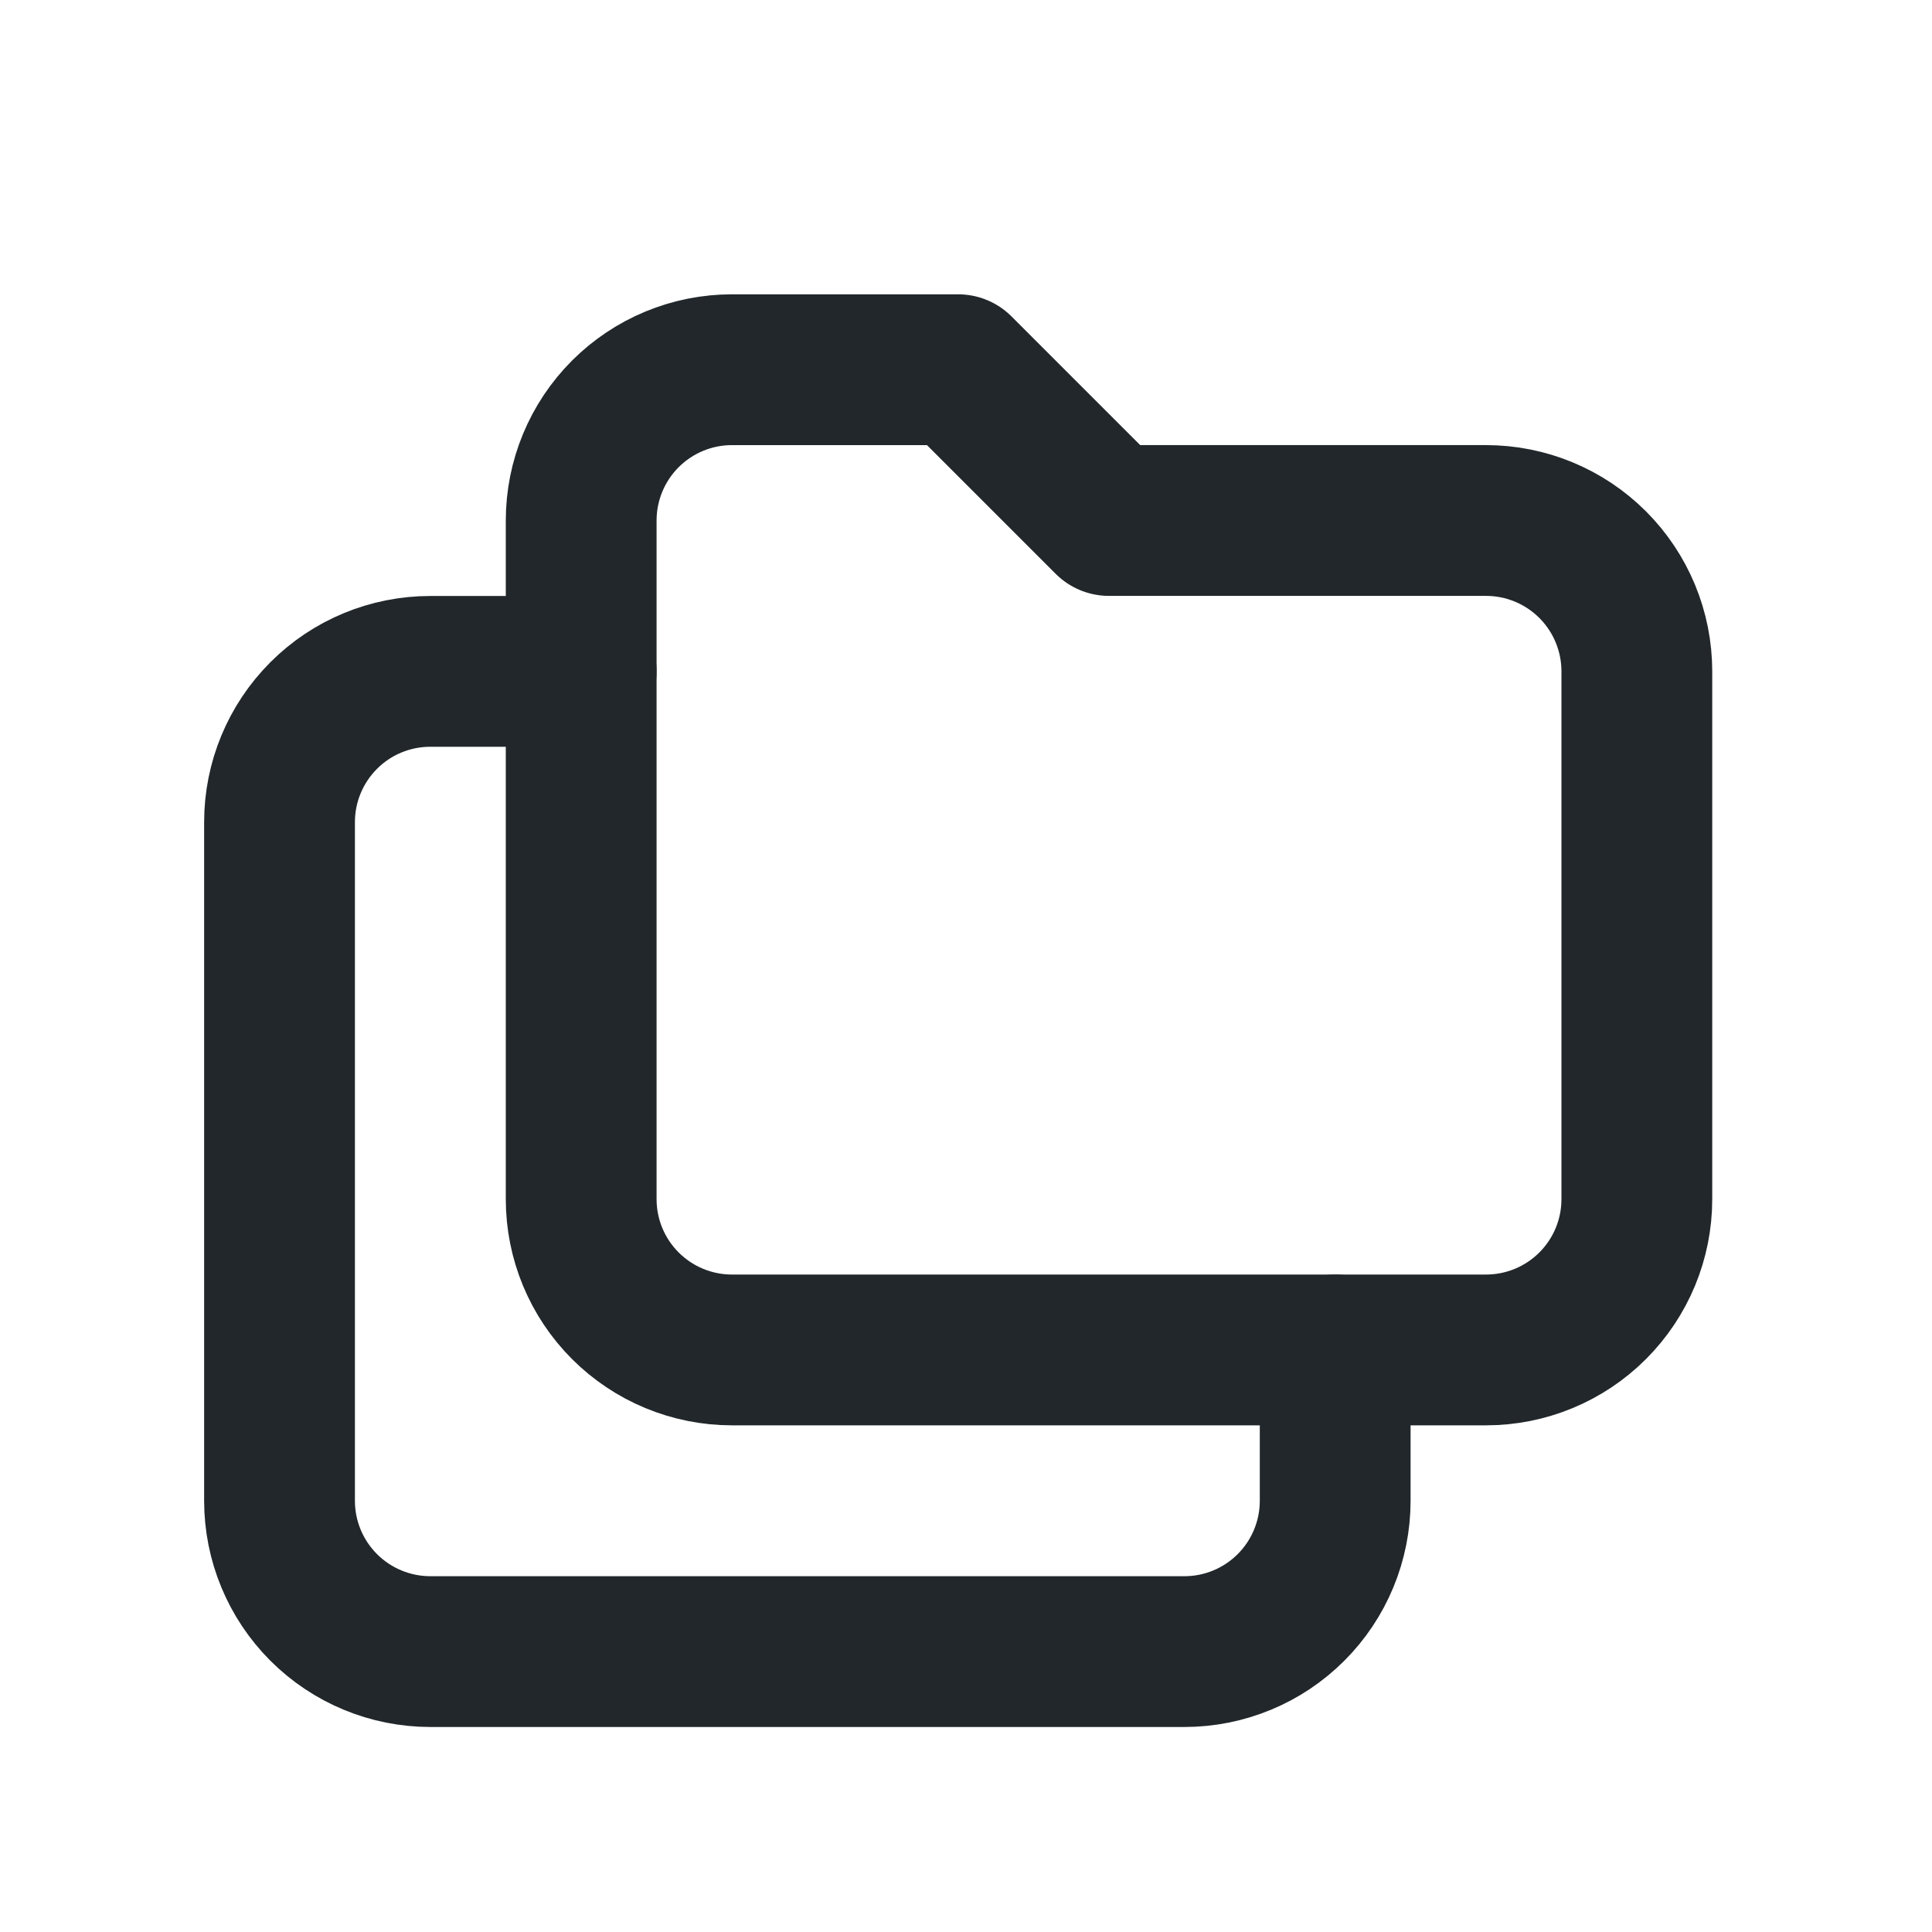 <svg width="22" height="22" viewBox="0 0 22 22" fill="none" xmlns="http://www.w3.org/2000/svg">
<g clip-path="url(#clip0_22_1843)">
<path d="M8.335 4.21H10.911L12.628 5.927H16.922C17.377 5.927 17.814 6.108 18.136 6.43C18.458 6.752 18.639 7.189 18.639 7.645V13.655C18.639 14.111 18.458 14.547 18.136 14.869C17.814 15.191 17.377 15.372 16.922 15.372H8.335C7.88 15.372 7.443 15.191 7.121 14.869C6.799 14.547 6.618 14.111 6.618 13.655V5.927C6.618 5.472 6.799 5.035 7.121 4.713C7.443 4.391 7.88 4.21 8.335 4.21Z" stroke="#21272A" stroke-width="1.717" stroke-linecap="round" stroke-linejoin="round"/>
<path d="M15.204 15.372V17.09C15.204 17.545 15.023 17.982 14.701 18.304C14.379 18.626 13.943 18.807 13.487 18.807H4.901C4.445 18.807 4.008 18.626 3.686 18.304C3.364 17.982 3.183 17.545 3.183 17.09V9.362C3.183 8.906 3.364 8.47 3.686 8.148C4.008 7.825 4.445 7.645 4.901 7.645H6.618" stroke="#21272A" stroke-width="1.717" stroke-linecap="round" stroke-linejoin="round"/>
</g>
<defs>
<clipPath id="clip0_22_1843">
<rect width="20.607" height="20.607" fill="white" transform="translate(0.607 0.775)"/>
</clipPath>
</defs>
</svg>
